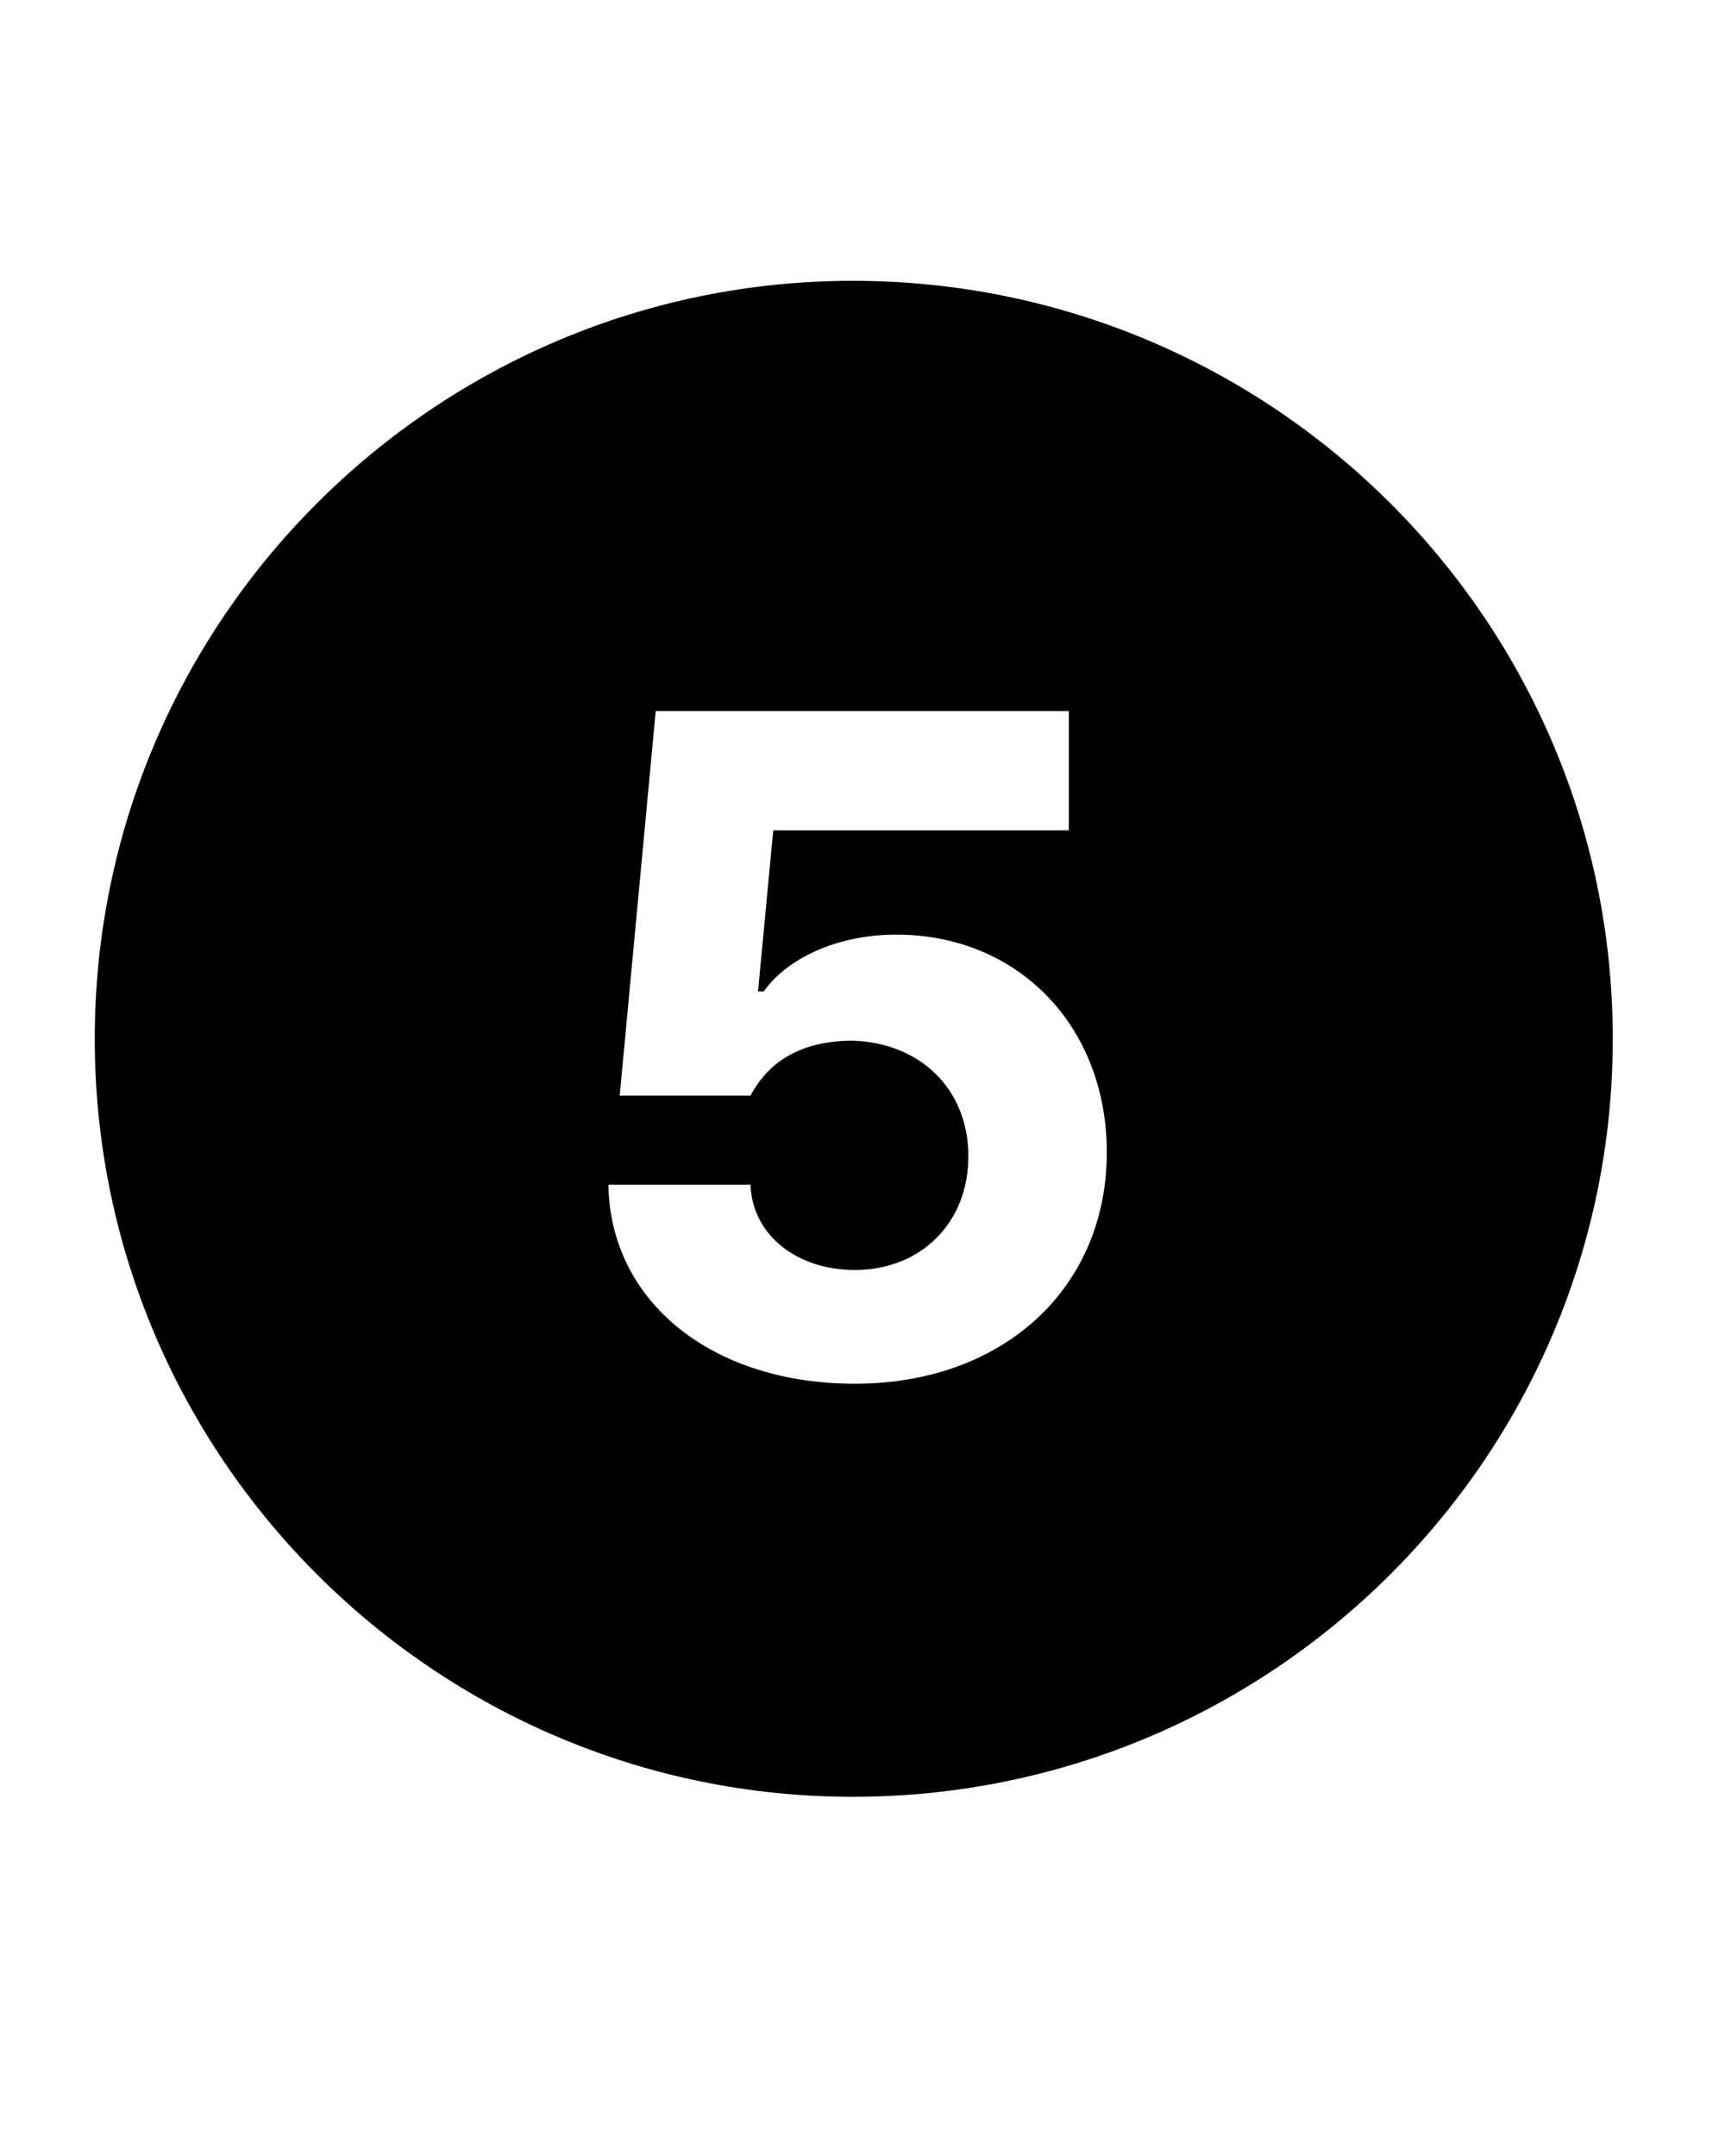 <svg width="16" height="20" viewBox="0 0 16 20" fill="none" xmlns="http://www.w3.org/2000/svg">
<path d="M7.91 16.668C4.043 16.668 0.879 13.521 0.879 9.637C0.879 5.752 4.043 2.605 7.91 2.605C11.795 2.605 14.959 5.752 14.959 9.637C14.959 13.521 11.795 16.668 7.91 16.668ZM7.928 12.836C9.316 12.836 10.266 11.94 10.266 10.691C10.266 9.514 9.439 8.67 8.314 8.67C7.752 8.67 7.295 8.898 7.084 9.197H7.031L7.172 7.703H9.914V6.596H6.082L5.748 10.164H6.961C7.137 9.83 7.453 9.654 7.91 9.654C8.525 9.672 8.982 10.094 8.982 10.727C8.982 11.342 8.543 11.781 7.928 11.781C7.4 11.781 6.979 11.465 6.961 10.99H5.643C5.66 12.08 6.609 12.836 7.928 12.836Z" fill="black"/>
</svg>
